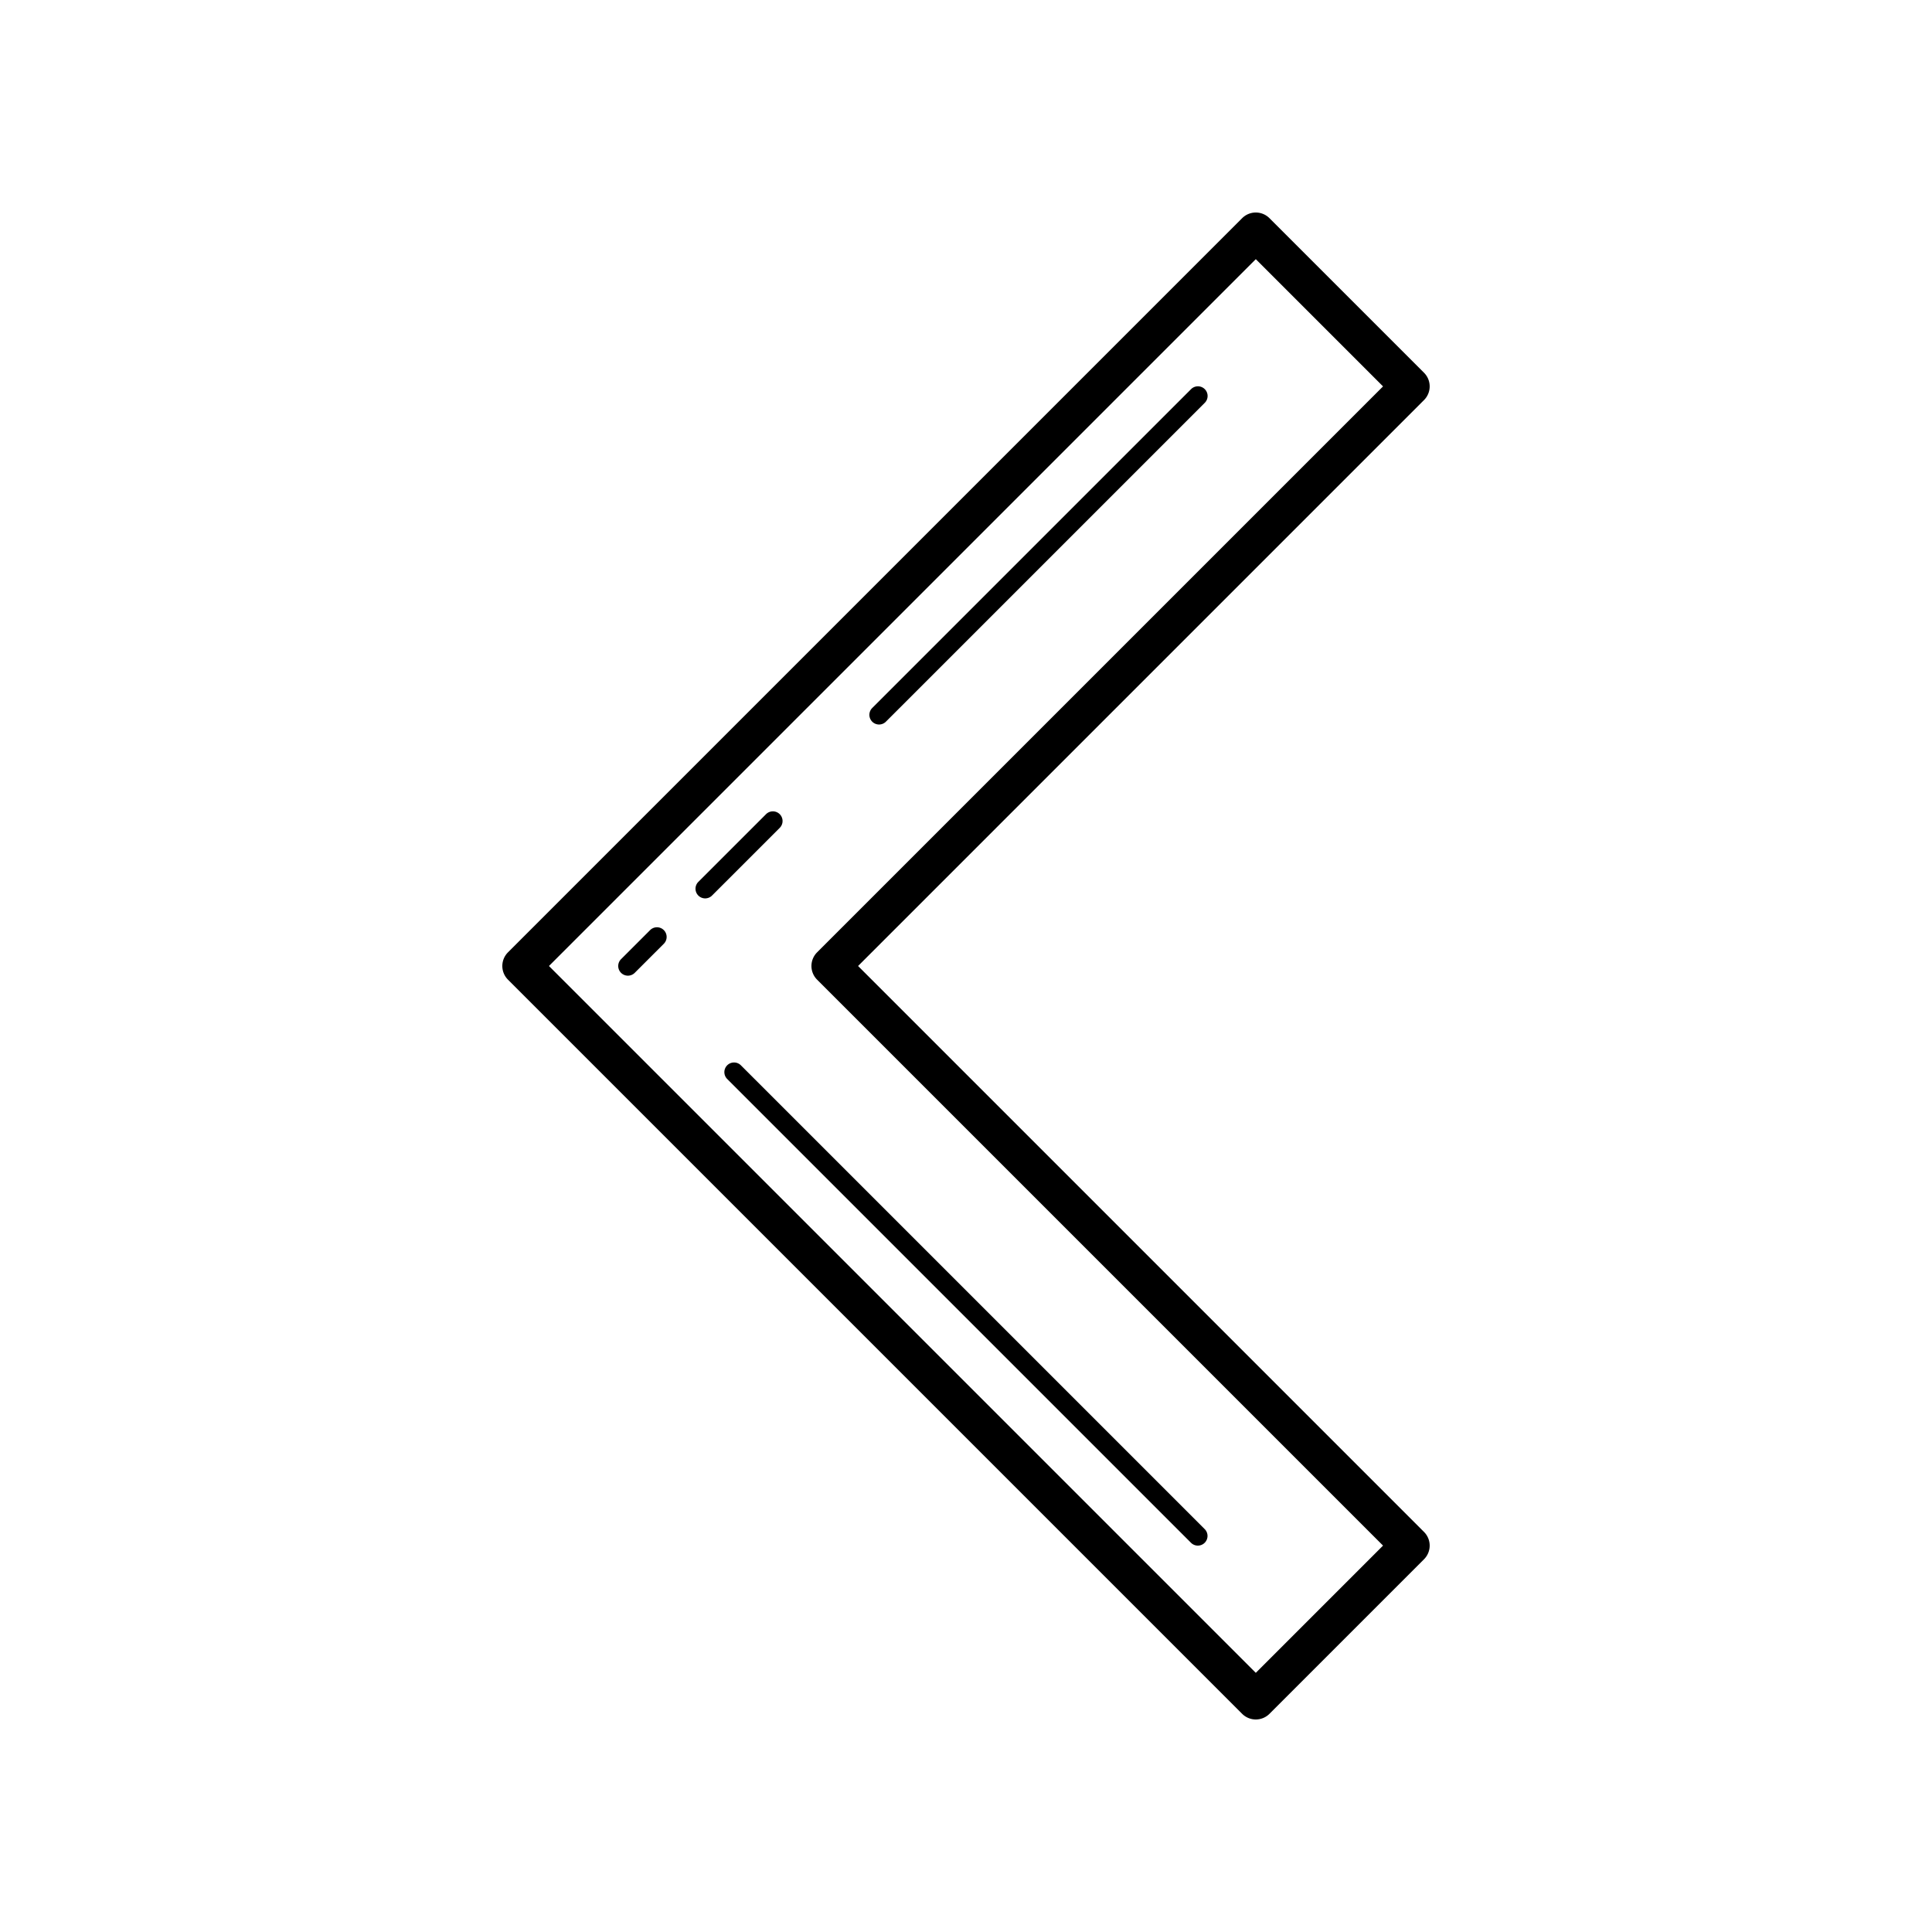 <svg xmlns="http://www.w3.org/2000/svg"  viewBox="0 0 100 100" width="100px" height="100px"><path d="M 64.984 11 A 1 1 0 0 0 64.293 11.293 L 26.293 49.293 A 1 1 0 0 0 26.293 50.707 L 64.293 88.707 A 1 1 0 0 0 65.707 88.707 L 73.707 80.707 A 1 1 0 0 0 73.707 79.293 L 44.414 50 L 73.707 20.707 A 1 1 0 0 0 73.707 19.293 L 65.707 11.293 A 1 1 0 0 0 64.984 11 z M 65 13.414 L 71.586 20 L 42.293 49.293 A 1 1 0 0 0 42.293 50.707 L 71.586 80 L 65 86.586 L 28.414 50 L 65 13.414 z M 61.99 19.996 A 0.5 0.5 0 0 0 61.646 20.146 L 45.146 36.646 A 0.5 0.5 0 1 0 45.854 37.354 L 62.354 20.854 A 0.5 0.5 0 0 0 61.99 19.996 z M 39.99 41.996 A 0.5 0.5 0 0 0 39.646 42.146 L 36.146 45.646 A 0.5 0.5 0 1 0 36.854 46.354 L 40.354 42.854 A 0.5 0.5 0 0 0 39.99 41.996 z M 33.99 47.996 A 0.5 0.5 0 0 0 33.646 48.146 L 32.146 49.646 A 0.5 0.5 0 1 0 32.854 50.354 L 34.354 48.854 A 0.5 0.5 0 0 0 33.99 47.996 z M 37.994 54.994 A 0.5 0.5 0 0 0 37.646 55.854 L 61.646 79.854 A 0.5 0.5 0 1 0 62.354 79.146 L 38.354 55.146 A 0.5 0.5 0 0 0 37.994 54.994 z"/></svg>